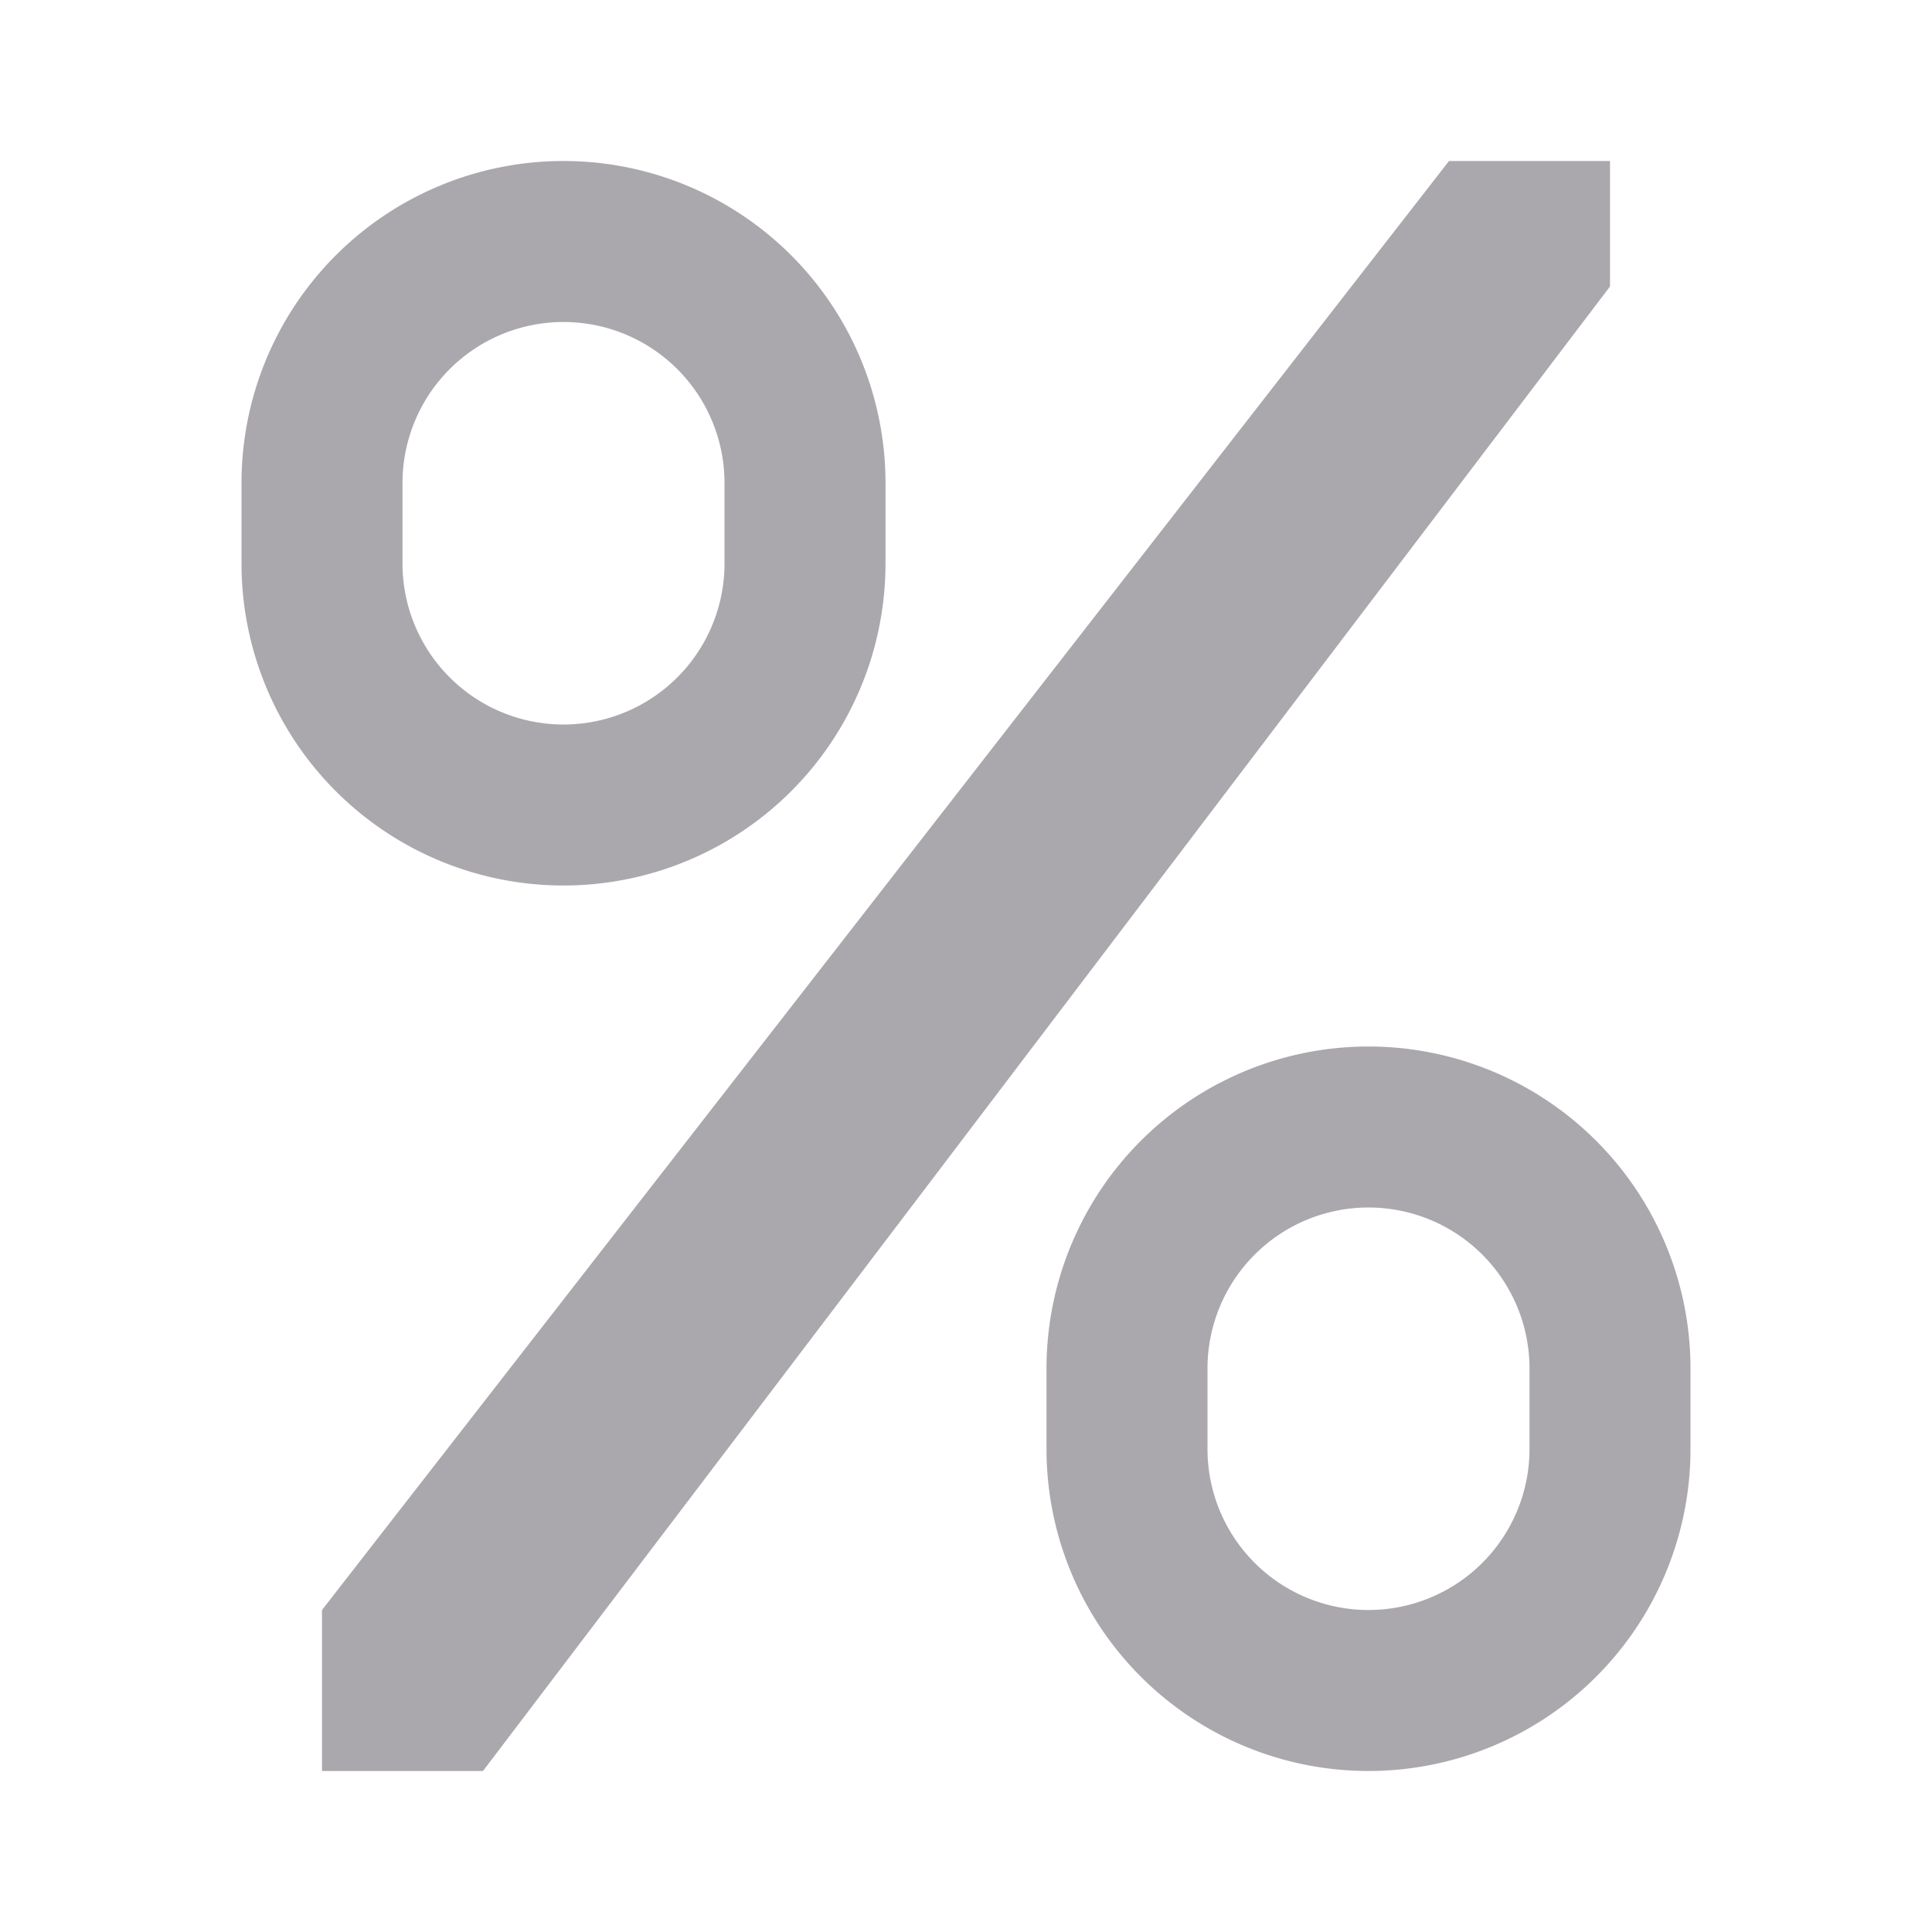 <svg viewBox="0 0 24 24" xmlns="http://www.w3.org/2000/svg"><path d="m7 2a4 4 0 0 0 -4 4v1a4 4 0 0 0 4 4 4 4 0 0 0 4-4v-1a4 4 0 0 0 -4-4zm11 0-14 18v2h2l14-18.441v-1.559zm-11 2a2 2 0 0 1 2 2v1a2 2 0 0 1 -2 2 2 2 0 0 1 -2-2v-1a2 2 0 0 1 2-2zm10 9a4 4 0 0 0 -4 4v1a4 4 0 0 0 4 4 4 4 0 0 0 4-4v-1a4 4 0 0 0 -4-4zm0 2a2 2 0 0 1 2 2v1a2 2 0 0 1 -2 2 2 2 0 0 1 -2-2v-1a2 2 0 0 1 2-2z" fill="#aaa8ac"/></svg>
